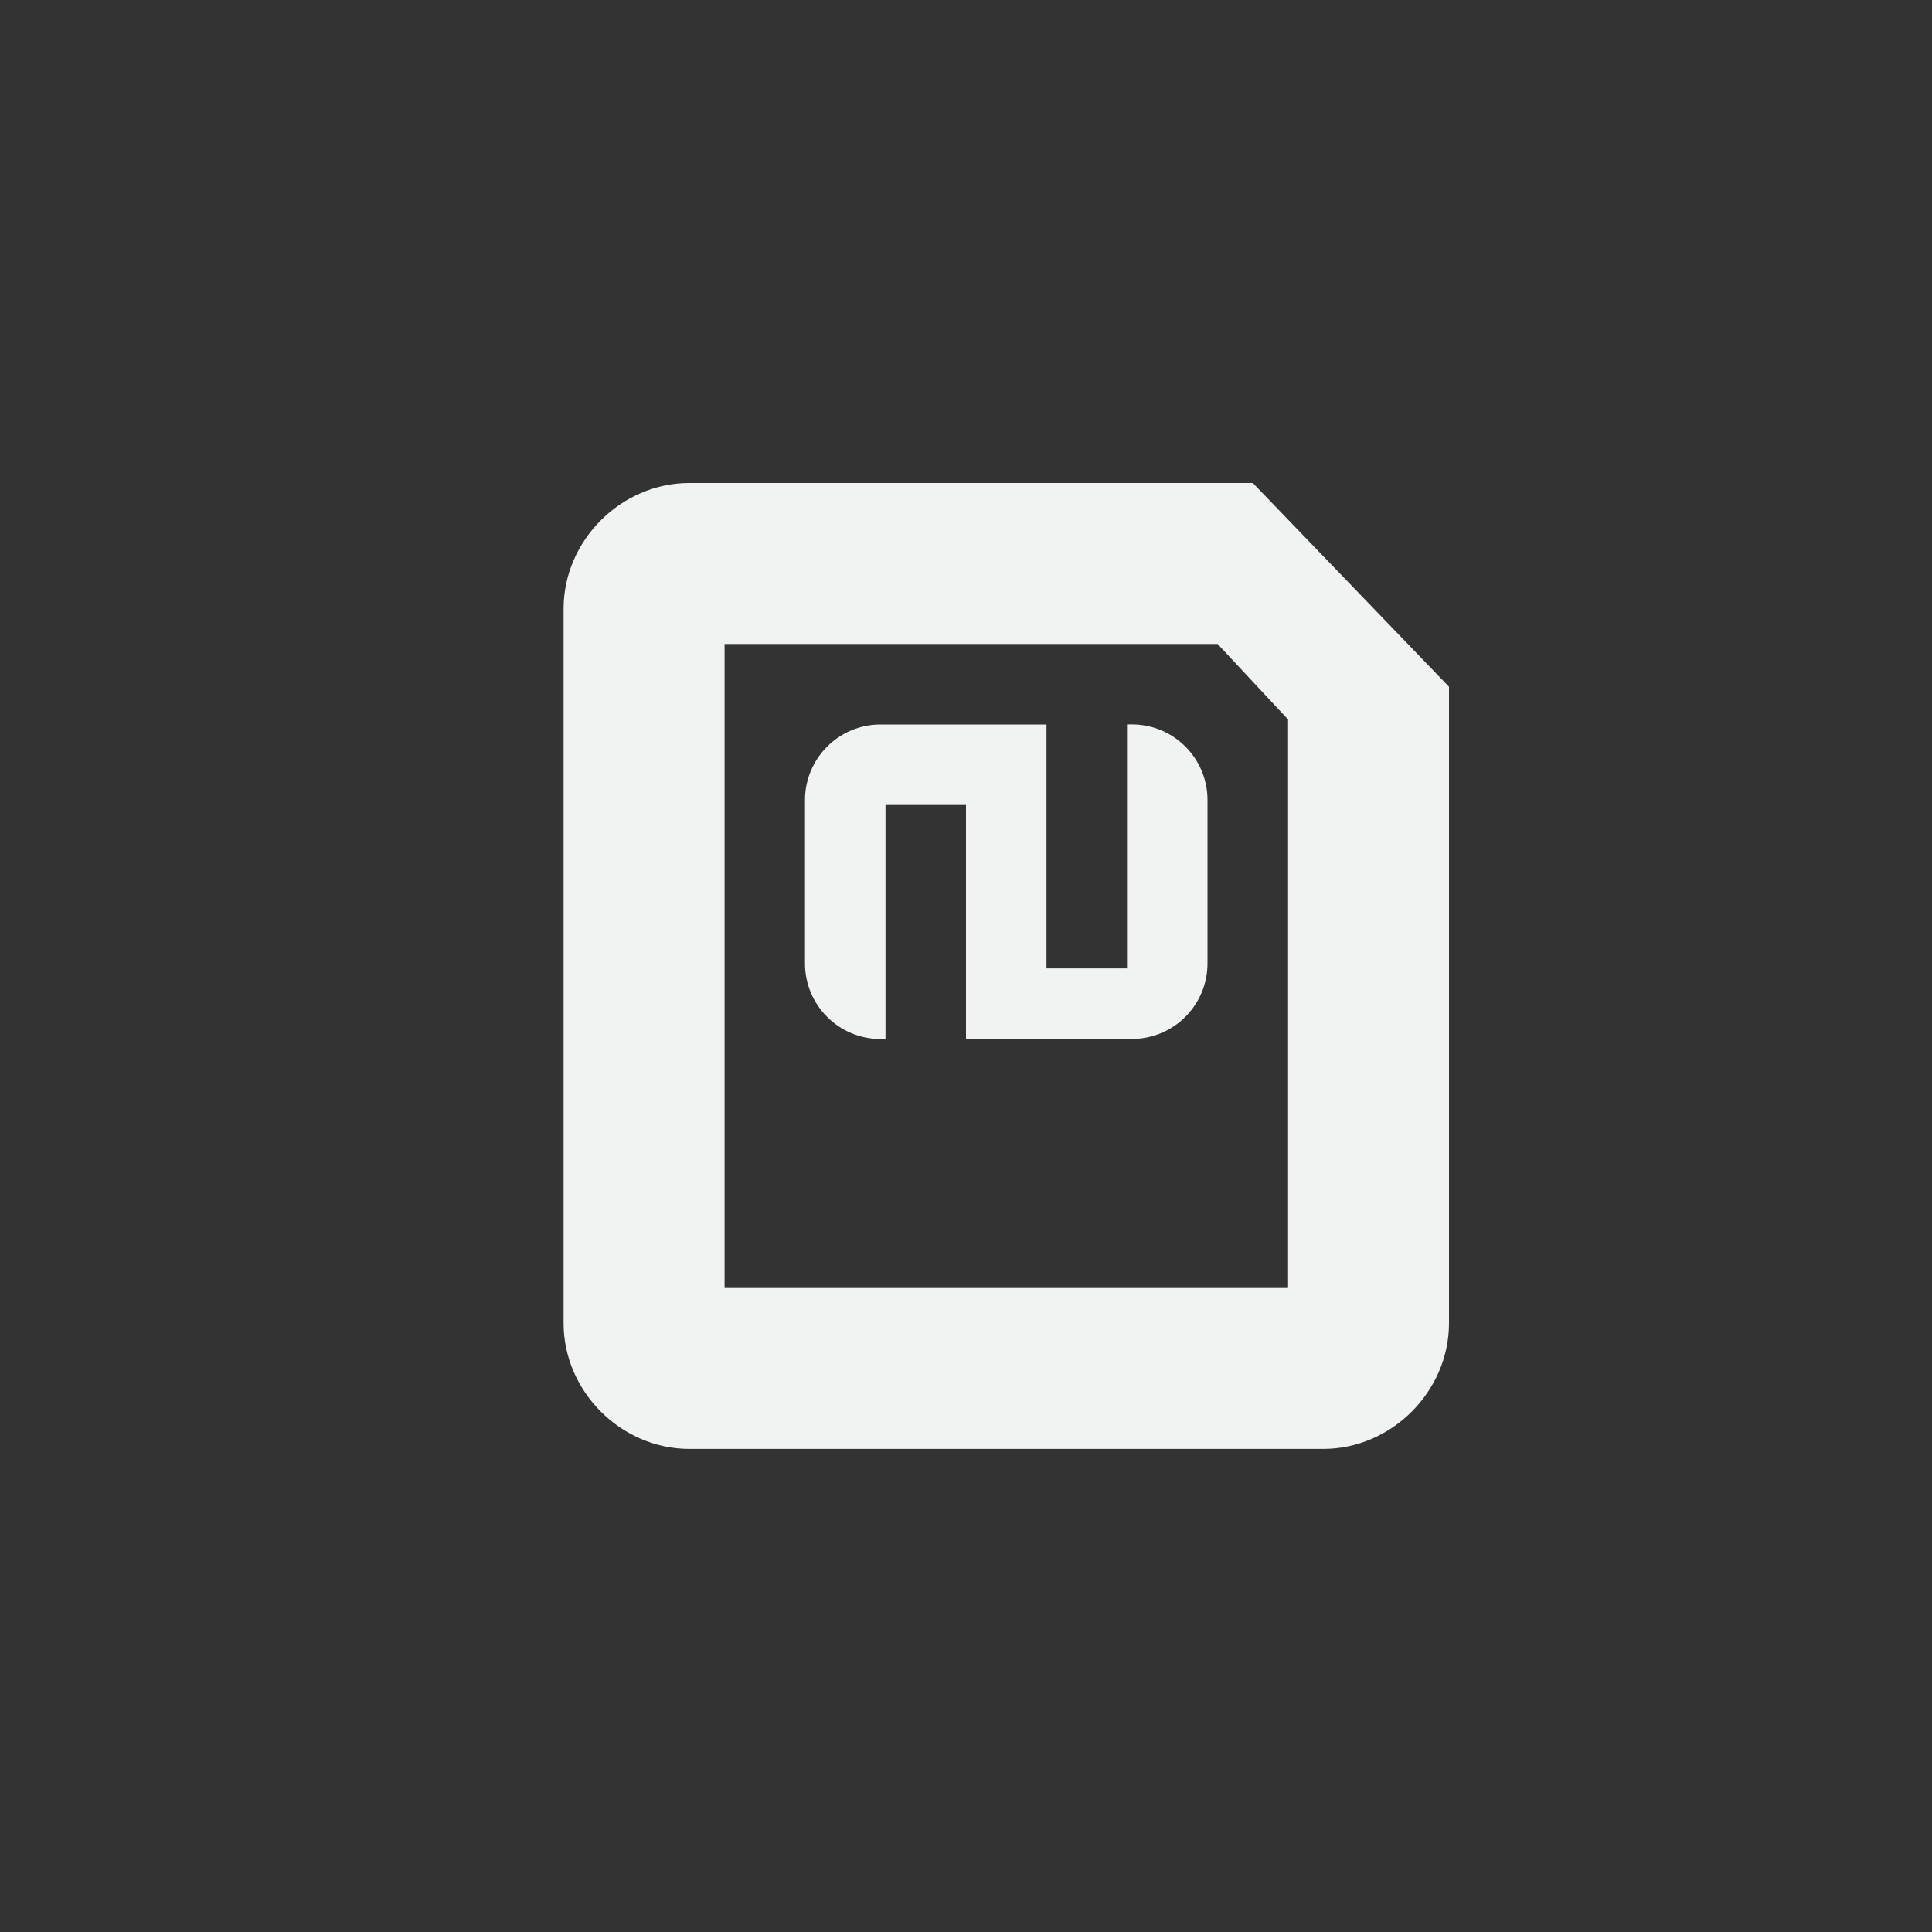 <?xml version="1.0" encoding="UTF-8" standalone="no"?>
<svg
   xmlns:dc="http://purl.org/dc/elements/1.1/"
   xmlns:cc="http://creativecommons.org/ns#"
   xmlns:rdf="http://www.w3.org/1999/02/22-rdf-syntax-ns#"
   xmlns:svg="http://www.w3.org/2000/svg"
   xmlns="http://www.w3.org/2000/svg"
   width="16"
   version="1.1"
	 viewBox="-4 -4 24 24"

   id="svg7384"
   height="16">
  <rect x="-4" y="-4" width="24" height="24" fill="#333333" stroke="none"/>
  <title
     id="title9167">Gnome Symbolic Icon Theme</title>
  <defs
     id="defs7386" />
  <g
     transform="translate(-121,-487)"
     style="display:inline"
     id="layer9" />
  <g
     transform="translate(-121,-487)"
     style="display:inline"
     id="layer10">
    <g
       transform="translate(60,20)"
       id="g43190" />
    <path
       style="color:#f1f2f2;font-style:normal;font-variant:normal;font-weight:normal;font-stretch:normal;font-size:xx-small;line-height:normal;font-family:sans-serif;-inkscape-font-specification:sans-serif;text-indent:0;text-align:start;text-decoration:none;text-decoration-line:none;letter-spacing:normal;word-spacing:normal;text-transform:none;writing-mode:lr-tb;direction:ltr;baseline-shift:baseline;text-anchor:start;display:inline;overflow:visible;visibility:visible;fill:#f1f2f2;fill-opacity:1;fill-rule:nonzero;stroke:none;stroke-width:2;marker:none;enable-background:accumulate"
       id="rect3042"
       d="m 125.563,489 c -0.848,0 -1.562,0.714 -1.562,1.562 v 8.875 c 0,0.848 0.714,1.562 1.562,1.562 h 7.875 c 0.848,0 1.562,-0.714 1.562,-1.562 v -7.906 L 132.563,489 Z m 0.438,2 h 6.125 l 0.875,0.938 V 499 h -7 z" />
    <path
       style="color:#f1f2f2;display:inline;overflow:visible;visibility:visible;fill:#f1f2f2;fill-opacity:1;fill-rule:nonzero;stroke:none;stroke-width:2;marker:none;enable-background:accumulate"
       id="rect6261-6"
       d="m 127.938,492 c -0.517,0 -0.938,0.42 -0.938,0.938 v 2.031 c 0,0.517 0.42,0.938 0.938,0.938 h 0.062 V 493 h 1 v 2.906 h 2.062 c 0.517,0 0.938,-0.42 0.938,-0.938 v -2.031 c 0,-0.517 -0.42,-0.938 -0.938,-0.938 h -0.062 v 3.031 h -1 V 492 Z" />
  </g>
  <g
     transform="translate(-121,-487)"
     id="layer11" />
  <g
     transform="translate(-121,-487)"
     style="display:inline"
     id="layer13" />
  <g
     transform="translate(-121,-487)"
     id="layer14" />
  <g
     transform="translate(-121,-487)"
     style="display:inline"
     id="layer15" />
  <g
     transform="translate(-121,-487)"
     style="display:inline"
     id="g71291" />
  <g
     transform="translate(-121,-487)"
     style="display:inline"
     id="g4953" />
  <g
     transform="translate(-121,-487)"
     style="display:inline"
     id="layer12" />
</svg>
